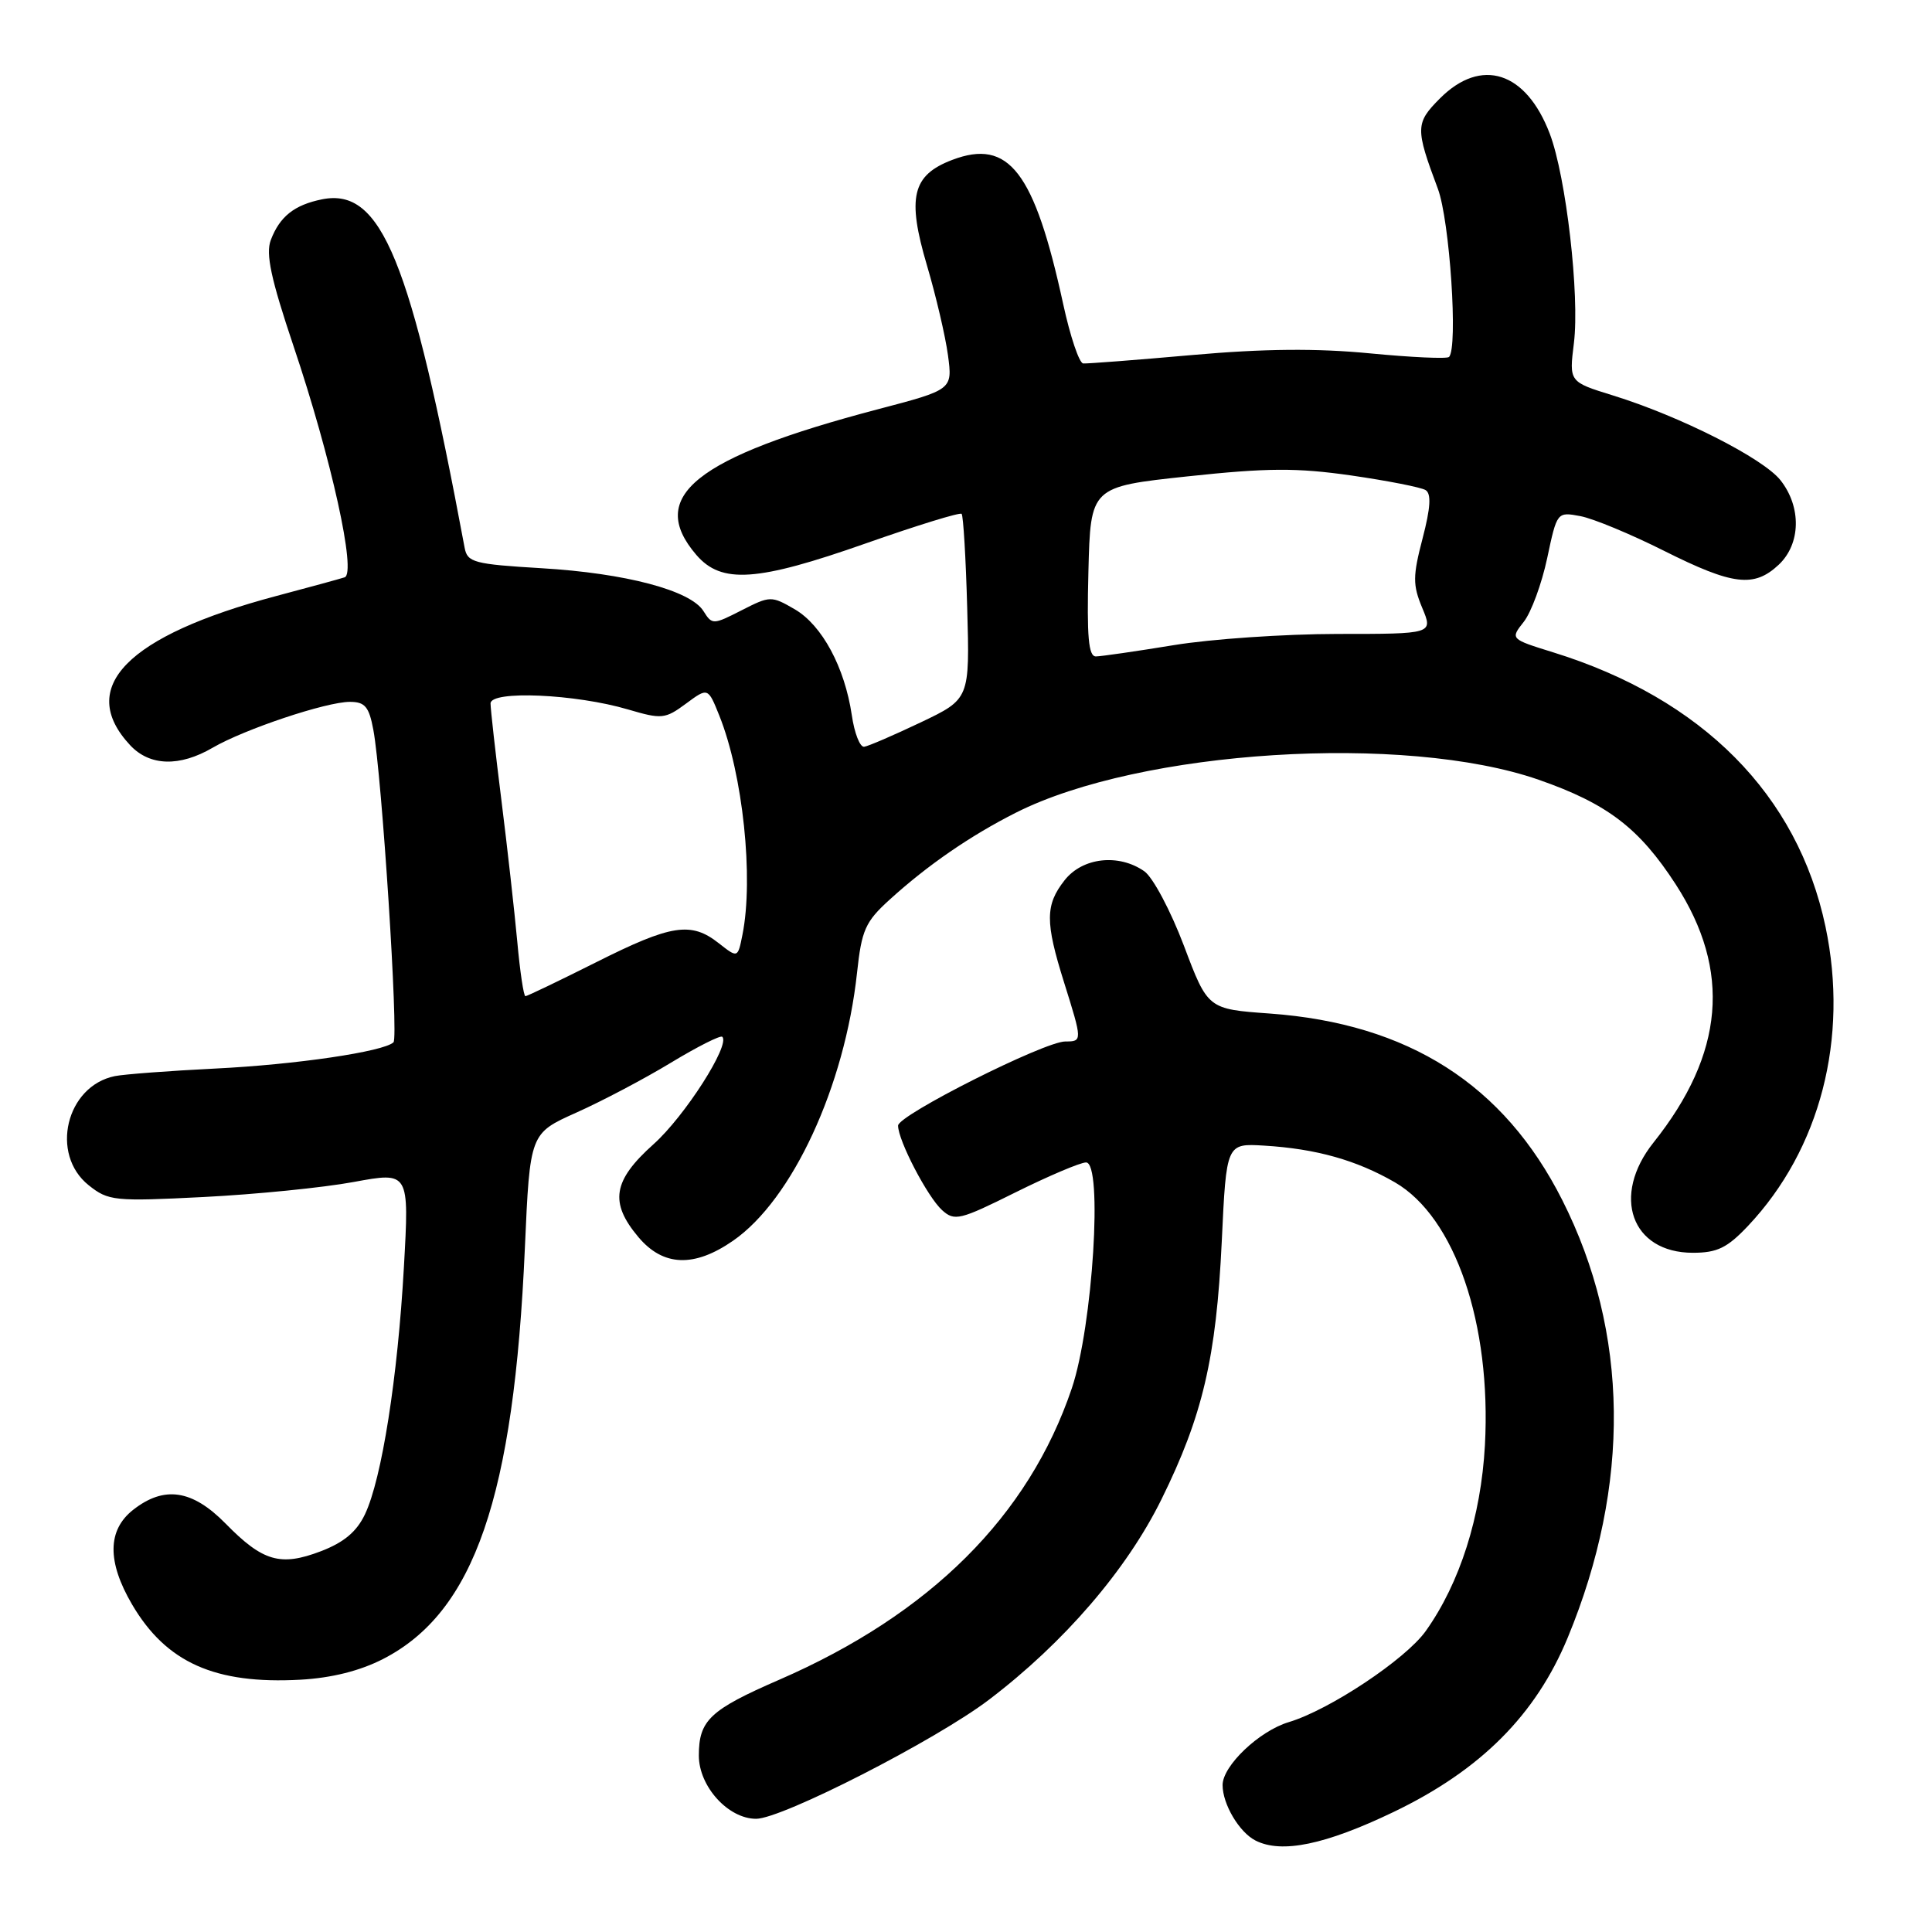 <?xml version="1.0" encoding="UTF-8" standalone="no"?>
<!DOCTYPE svg PUBLIC "-//W3C//DTD SVG 1.1//EN" "http://www.w3.org/Graphics/SVG/1.1/DTD/svg11.dtd" >
<svg xmlns="http://www.w3.org/2000/svg" xmlns:xlink="http://www.w3.org/1999/xlink" version="1.1" viewBox="0 0 256 256">
 <g >
 <path fill="currentColor"
d=" M 184.65 240.10 C 196.17 234.57 203.49 227.25 207.73 217.00 C 216.12 196.73 215.87 176.56 207.01 159.02 C 199.28 143.70 186.63 135.63 168.27 134.30 C 160.04 133.71 160.04 133.71 156.87 125.30 C 155.12 120.68 152.77 116.25 151.63 115.45 C 148.24 113.08 143.45 113.61 141.07 116.63 C 138.49 119.91 138.48 122.16 140.99 130.16 C 143.43 137.94 143.43 138.00 141.16 138.00 C 138.39 138.00 119.00 147.76 119.00 149.15 C 119.00 151.12 122.90 158.60 124.83 160.35 C 126.48 161.84 127.18 161.67 134.55 158.00 C 138.92 155.83 143.13 154.04 143.90 154.03 C 146.16 153.98 144.80 175.74 142.02 183.96 C 136.30 200.89 123.26 213.88 103.24 222.58 C 94.06 226.57 92.60 227.95 92.60 232.62 C 92.60 236.71 96.49 241.00 100.19 241.00 C 103.62 241.00 124.02 230.57 131.06 225.21 C 141.00 217.65 149.28 208.03 153.89 198.69 C 159.36 187.62 161.16 179.90 161.89 164.50 C 162.50 151.50 162.50 151.50 167.50 151.80 C 174.41 152.22 179.73 153.72 184.84 156.67 C 192.79 161.28 197.63 175.42 196.76 191.50 C 196.24 200.97 193.44 209.77 188.92 216.12 C 186.25 219.87 176.17 226.57 170.77 228.19 C 166.85 229.36 162.00 233.98 162.00 236.53 C 162.00 239.07 164.21 242.79 166.36 243.88 C 169.82 245.64 175.60 244.44 184.65 240.10 Z  M 50.79 219.81 C 62.86 213.59 68.10 198.39 69.55 165.34 C 70.22 150.18 70.22 150.18 76.36 147.43 C 79.74 145.92 85.38 142.95 88.89 140.82 C 92.41 138.69 95.48 137.14 95.71 137.38 C 96.79 138.45 90.73 147.92 86.60 151.61 C 81.20 156.44 80.73 159.33 84.59 163.92 C 87.87 167.82 91.98 167.98 97.14 164.40 C 104.99 158.96 111.93 143.96 113.56 128.91 C 114.17 123.22 114.66 122.13 117.88 119.21 C 122.89 114.65 128.58 110.73 134.60 107.69 C 151.11 99.35 186.12 97.15 203.88 103.32 C 212.98 106.49 217.22 109.73 222.06 117.21 C 229.43 128.62 228.48 139.62 219.10 151.39 C 213.47 158.45 216.16 166.00 224.31 166.00 C 227.55 166.00 228.87 165.35 231.63 162.43 C 241.19 152.29 245.00 137.59 241.89 122.80 C 238.20 105.30 225.57 92.57 205.81 86.44 C 200.11 84.67 200.11 84.67 201.91 82.39 C 202.90 81.13 204.29 77.34 205.01 73.96 C 206.31 67.83 206.32 67.81 209.41 68.39 C 211.11 68.71 216.10 70.78 220.50 72.99 C 229.62 77.56 232.41 77.90 235.69 74.83 C 238.62 72.07 238.72 67.19 235.93 63.64 C 233.63 60.72 222.62 55.15 213.70 52.39 C 207.91 50.60 207.91 50.60 208.55 45.47 C 209.33 39.17 207.52 23.41 205.35 17.71 C 202.21 9.47 196.28 7.56 190.81 13.03 C 187.54 16.31 187.52 16.99 190.52 25.00 C 192.10 29.21 193.22 46.11 192.00 47.30 C 191.72 47.57 187.00 47.35 181.50 46.82 C 174.48 46.14 167.48 46.20 158.00 47.04 C 150.57 47.70 144.07 48.20 143.53 48.16 C 143.00 48.12 141.81 44.58 140.88 40.30 C 137.06 22.73 133.68 18.33 126.17 21.19 C 120.86 23.21 120.16 26.15 122.83 35.18 C 124.02 39.20 125.27 44.55 125.61 47.06 C 126.22 51.63 126.22 51.63 116.36 54.22 C 92.11 60.60 85.63 65.80 92.27 73.53 C 95.60 77.40 100.30 77.08 114.76 71.99 C 121.50 69.62 127.20 67.86 127.42 68.09 C 127.64 68.32 127.98 73.93 128.16 80.56 C 128.50 92.62 128.50 92.62 122.00 95.72 C 118.42 97.42 115.05 98.88 114.50 98.95 C 113.95 99.02 113.21 97.14 112.87 94.77 C 111.93 88.42 108.93 82.85 105.32 80.74 C 102.20 78.93 102.05 78.94 98.26 80.87 C 94.48 82.80 94.36 82.80 93.21 80.97 C 91.50 78.23 82.89 75.95 71.73 75.29 C 62.82 74.76 61.93 74.52 61.57 72.60 C 54.43 34.36 50.54 24.84 42.68 26.41 C 39.01 27.15 37.07 28.68 35.88 31.81 C 35.19 33.64 35.90 36.95 38.89 45.85 C 43.91 60.75 47.27 75.99 45.66 76.50 C 45.02 76.71 40.95 77.82 36.62 78.97 C 16.81 84.24 10.10 91.09 17.25 98.75 C 19.84 101.52 23.79 101.64 28.19 99.07 C 32.43 96.61 43.22 93.00 46.36 93.00 C 48.36 93.00 48.90 93.64 49.47 96.71 C 50.60 102.71 52.83 137.44 52.14 138.11 C 50.84 139.35 39.17 141.07 28.50 141.59 C 22.45 141.89 16.48 142.34 15.22 142.59 C 8.76 143.90 6.59 152.93 11.75 157.05 C 14.36 159.13 15.14 159.21 27.00 158.61 C 33.88 158.26 42.81 157.37 46.86 156.62 C 54.23 155.26 54.23 155.26 53.52 167.88 C 52.70 182.52 50.59 195.94 48.37 200.63 C 47.27 202.96 45.57 204.38 42.51 205.55 C 37.16 207.59 34.82 206.91 29.89 201.88 C 25.47 197.38 21.75 196.83 17.63 200.07 C 14.23 202.75 14.18 206.93 17.50 212.60 C 22.02 220.30 28.48 223.19 39.80 222.57 C 43.94 222.34 47.70 221.40 50.79 219.81 Z  M 68.54 124.75 C 68.17 120.76 67.23 112.34 66.44 106.04 C 65.65 99.74 65.00 93.96 65.00 93.21 C 65.00 91.46 76.27 91.95 83.23 94.01 C 87.68 95.32 88.13 95.28 90.89 93.24 C 93.81 91.08 93.81 91.08 95.32 94.84 C 98.44 102.63 99.88 116.34 98.38 123.85 C 97.76 126.96 97.76 126.96 95.24 124.98 C 91.57 122.09 88.97 122.49 79.00 127.50 C 74.07 129.97 69.85 132.00 69.62 132.00 C 69.39 132.00 68.90 128.74 68.54 124.75 Z  M 144.22 75.75 C 144.50 64.50 144.50 64.50 157.38 63.12 C 167.94 61.99 171.83 61.97 179.03 63.00 C 183.86 63.70 188.30 64.57 188.90 64.94 C 189.67 65.42 189.56 67.28 188.50 71.34 C 187.19 76.36 187.19 77.51 188.45 80.54 C 189.90 84.00 189.90 84.00 177.20 84.00 C 170.21 84.01 160.45 84.67 155.50 85.49 C 150.55 86.30 145.92 86.97 145.22 86.98 C 144.23 87.00 144.00 84.39 144.22 75.75 Z "/>
</g>
</svg>